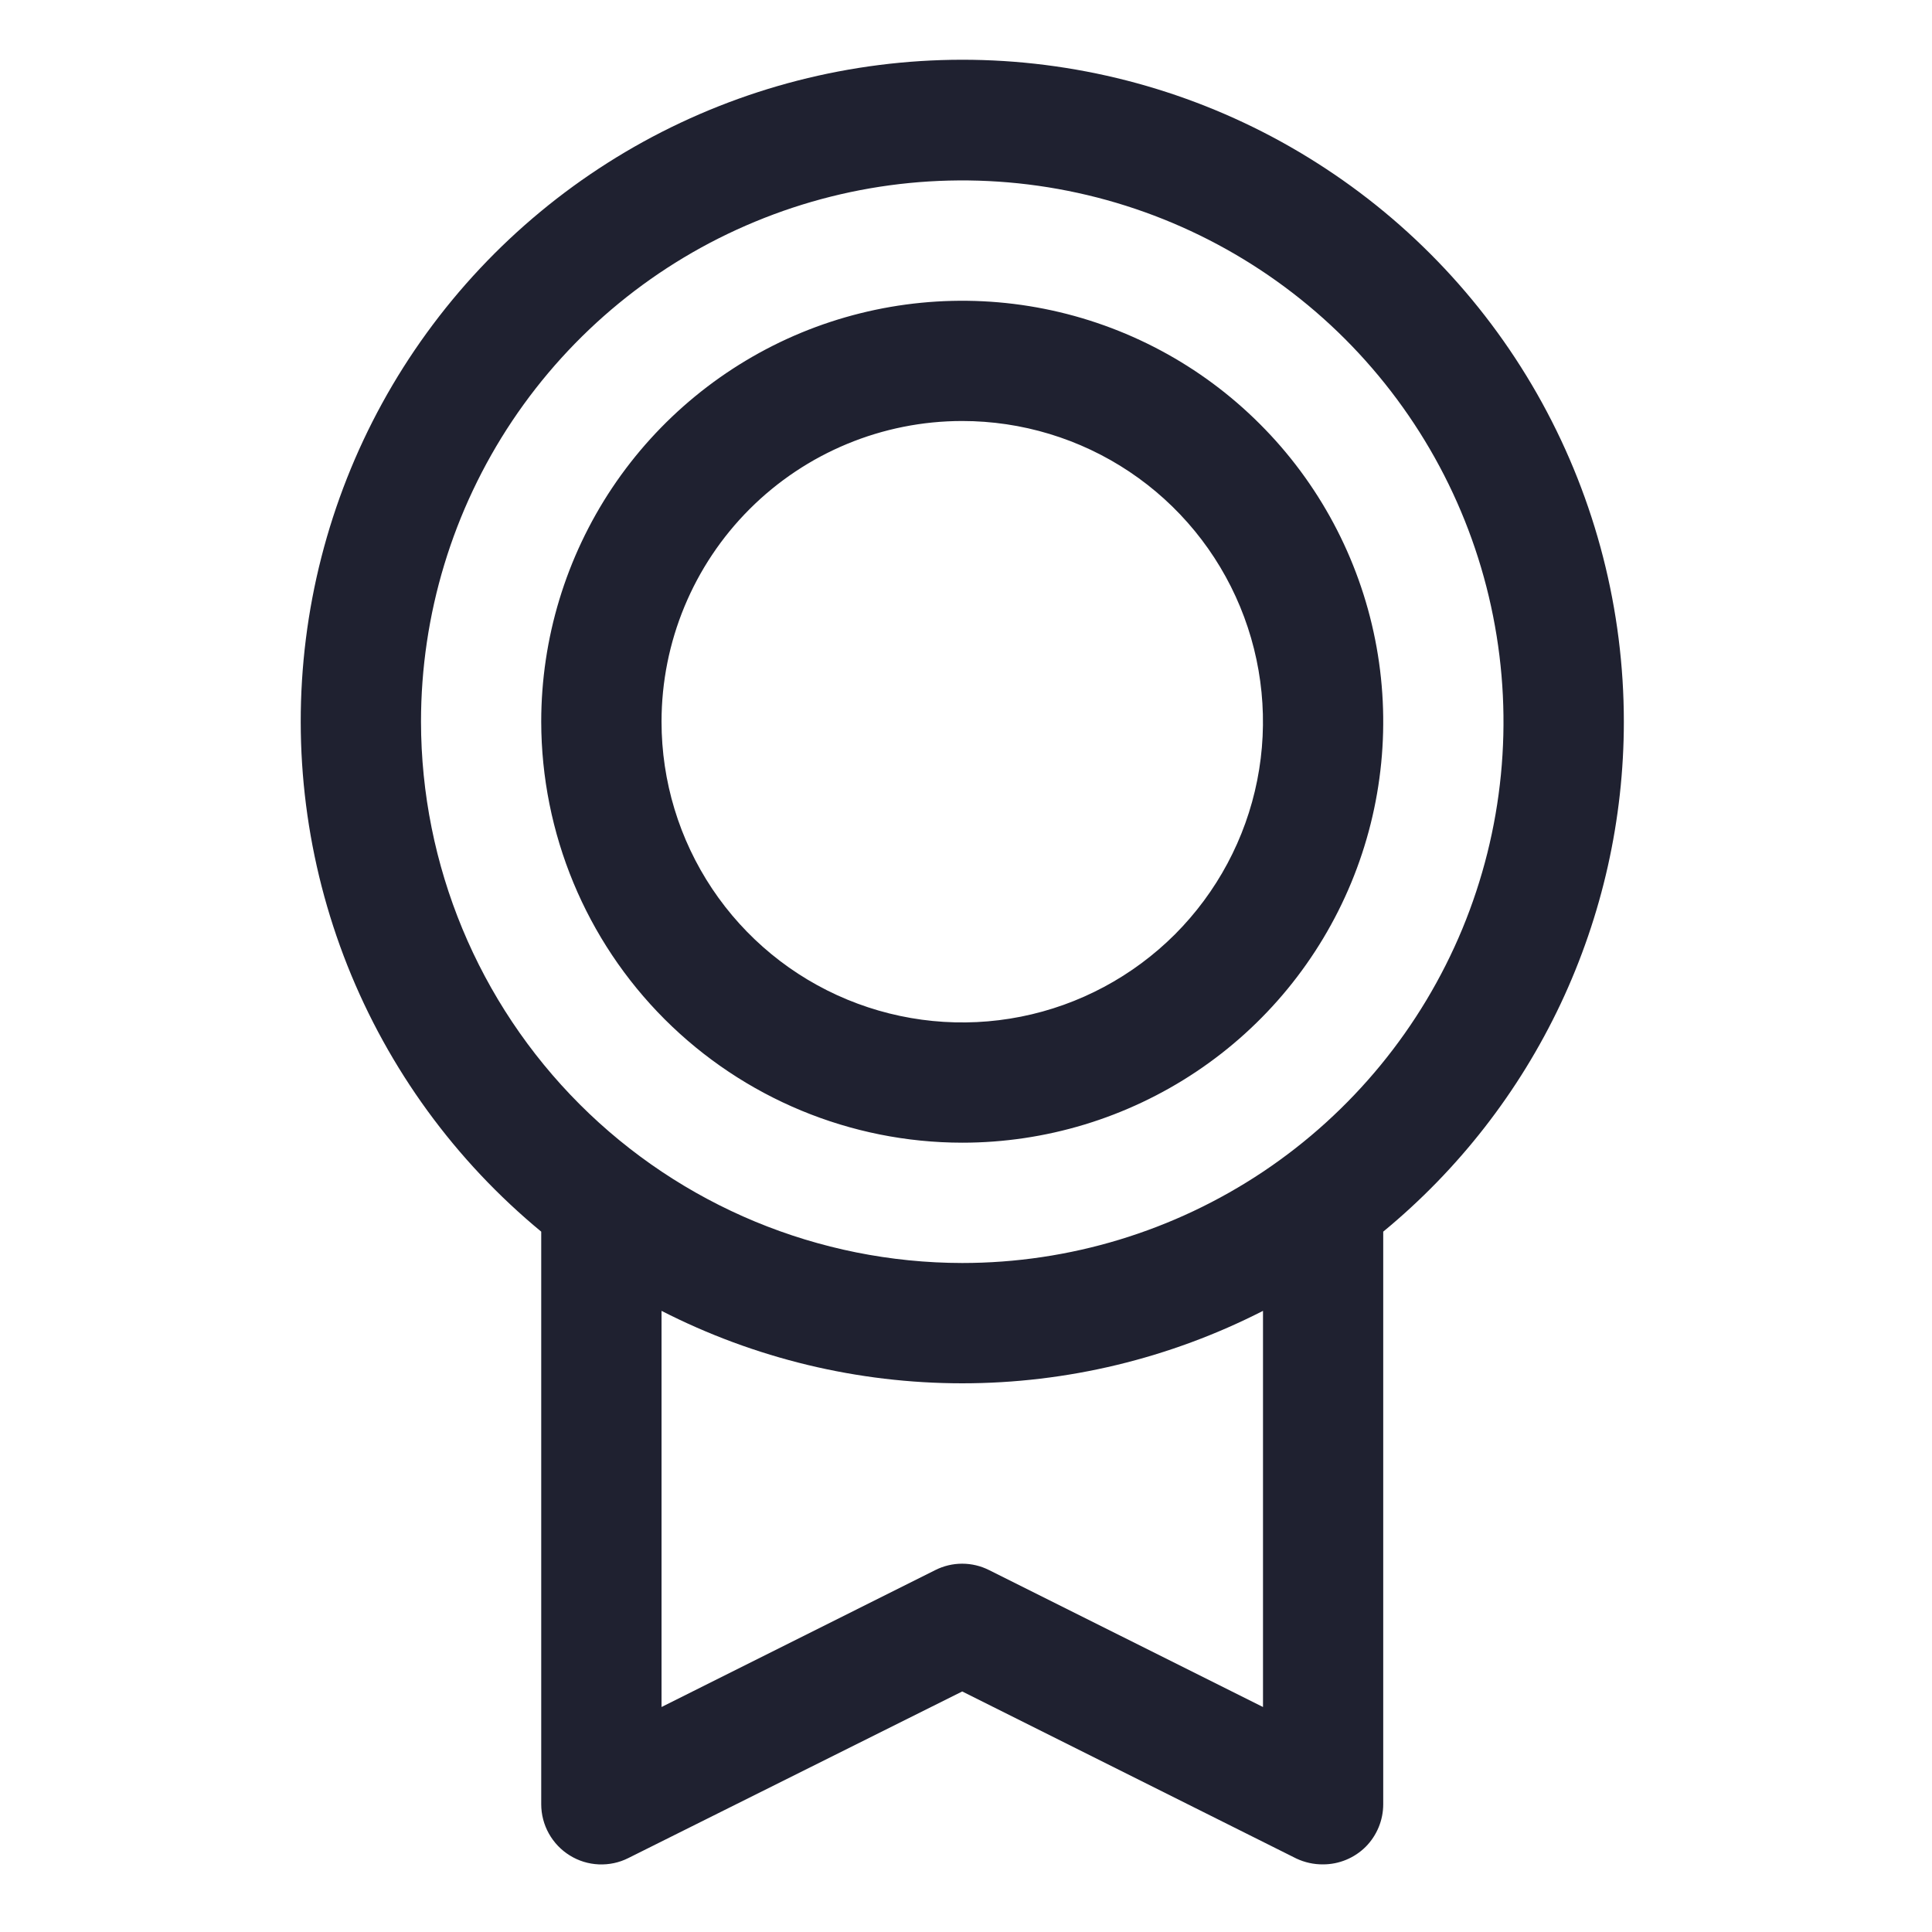 <svg width="22" height="22" viewBox="0 0 22 22" fill="none" xmlns="http://www.w3.org/2000/svg">
<path d="M18.491 8.218C18.491 6.949 18.171 5.7 17.56 4.587C16.949 3.474 16.066 2.534 14.994 1.854C13.923 1.173 12.696 0.775 11.429 0.695C10.162 0.616 8.896 0.858 7.747 1.399C6.599 1.94 5.606 2.762 4.86 3.79C4.114 4.817 3.641 6.017 3.483 7.276C3.325 8.536 3.488 9.815 3.956 10.995C4.425 12.175 5.184 13.217 6.163 14.025V20.545C6.163 20.662 6.193 20.777 6.25 20.879C6.307 20.981 6.389 21.067 6.488 21.128C6.587 21.19 6.701 21.225 6.818 21.23C6.934 21.235 7.05 21.211 7.155 21.158L10.957 19.261L14.761 21.163C14.856 21.208 14.961 21.231 15.066 21.23C15.248 21.23 15.422 21.158 15.551 21.03C15.679 20.901 15.751 20.727 15.751 20.545V14.025C16.608 13.319 17.298 12.433 17.772 11.429C18.245 10.425 18.491 9.328 18.491 8.218ZM4.794 8.218C4.794 6.999 5.155 5.808 5.832 4.794C6.51 3.78 7.472 2.99 8.599 2.524C9.725 2.057 10.964 1.935 12.16 2.173C13.355 2.411 14.454 2.998 15.316 3.86C16.177 4.722 16.765 5.82 17.002 7.016C17.24 8.212 17.118 9.451 16.652 10.577C16.185 11.703 15.395 12.666 14.382 13.343C13.368 14.02 12.176 14.382 10.957 14.382C9.323 14.38 7.756 13.73 6.601 12.575C5.446 11.419 4.796 9.852 4.794 8.218ZM14.382 19.438L11.263 17.879C11.168 17.831 11.063 17.806 10.956 17.806C10.85 17.806 10.745 17.831 10.65 17.879L7.533 19.438V14.927C8.593 15.469 9.767 15.752 10.957 15.752C12.148 15.752 13.321 15.469 14.382 14.927V19.438ZM10.957 13.012C11.905 13.012 12.832 12.731 13.621 12.204C14.409 11.678 15.023 10.929 15.386 10.053C15.749 9.177 15.844 8.213 15.659 7.283C15.474 6.353 15.018 5.499 14.347 4.829C13.677 4.158 12.822 3.702 11.893 3.517C10.963 3.332 9.999 3.427 9.123 3.789C8.247 4.152 7.498 4.767 6.971 5.555C6.445 6.343 6.163 7.27 6.163 8.218C6.165 9.489 6.67 10.708 7.569 11.607C8.468 12.505 9.686 13.011 10.957 13.012ZM10.957 4.794C11.634 4.794 12.297 4.995 12.86 5.371C13.423 5.747 13.862 6.282 14.121 6.908C14.38 7.534 14.448 8.222 14.316 8.886C14.184 9.551 13.857 10.161 13.379 10.64C12.9 11.118 12.29 11.445 11.625 11.577C10.961 11.709 10.273 11.641 9.647 11.382C9.021 11.123 8.486 10.684 8.11 10.121C7.734 9.558 7.533 8.896 7.533 8.218C7.533 7.31 7.894 6.439 8.536 5.797C9.178 5.155 10.049 4.794 10.957 4.794Z" fill="#1F2130"/>
</svg>
